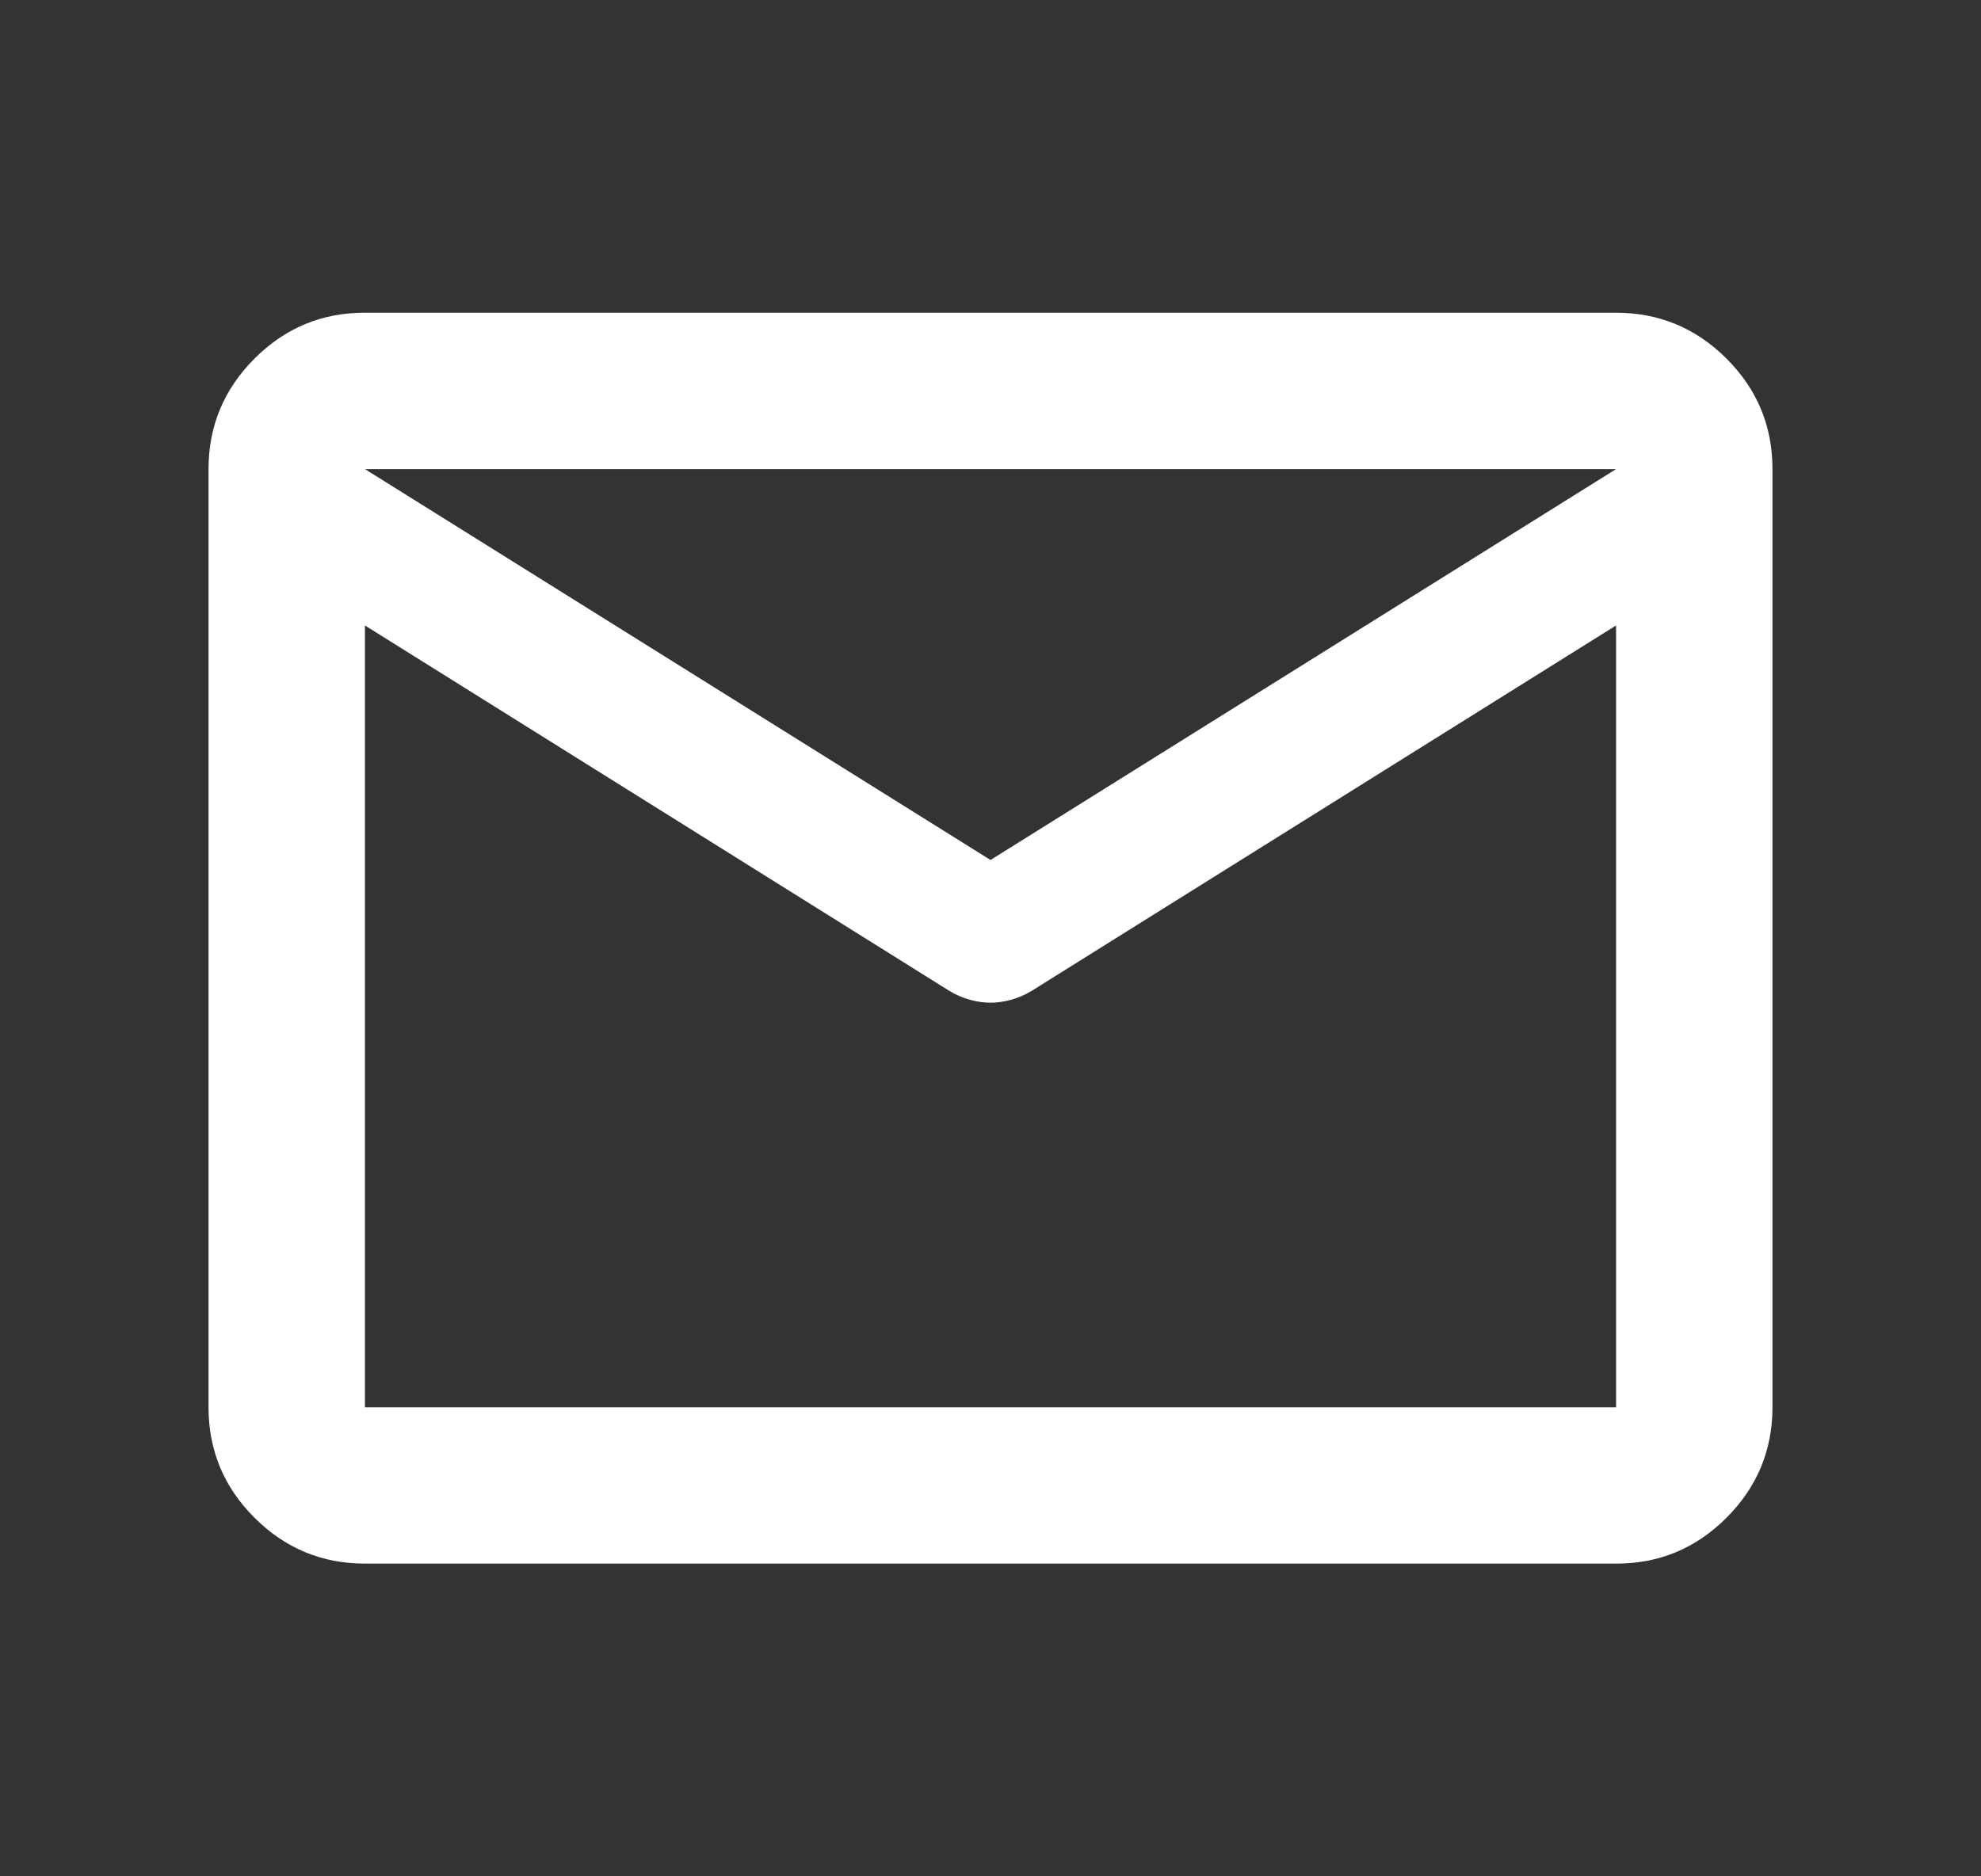 <svg width="19" height="18" viewBox="0 0 19 18" fill="none" xmlns="http://www.w3.org/2000/svg">
<rect x="0" y="0" width="19" height="18" fill="#333333" stroke="none"/>
<g id="material-symbols:mail-outline-rounded">
<path id="Vector" d="M3.5 15C3.087 15 2.734 14.853 2.44 14.559C2.146 14.265 2 13.912 2 13.5V4.5C2 4.088 2.147 3.734 2.441 3.44C2.735 3.146 3.088 2.999 3.5 3H15.5C15.912 3 16.266 3.147 16.56 3.441C16.854 3.735 17 4.088 17 4.5V13.5C17 13.912 16.853 14.266 16.559 14.56C16.265 14.854 15.912 15.001 15.5 15H3.5ZM15.5 6L9.894 9.506C9.831 9.544 9.765 9.572 9.697 9.591C9.627 9.61 9.562 9.619 9.5 9.619C9.438 9.619 9.372 9.61 9.303 9.591C9.234 9.572 9.168 9.544 9.106 9.506L3.5 6V13.5H15.5V6ZM9.5 8.25L15.5 4.5H3.5L9.5 8.25ZM3.5 6.188V5.081V5.1V5.091V6.188Z" fill="white"/>
</g>
</svg>
